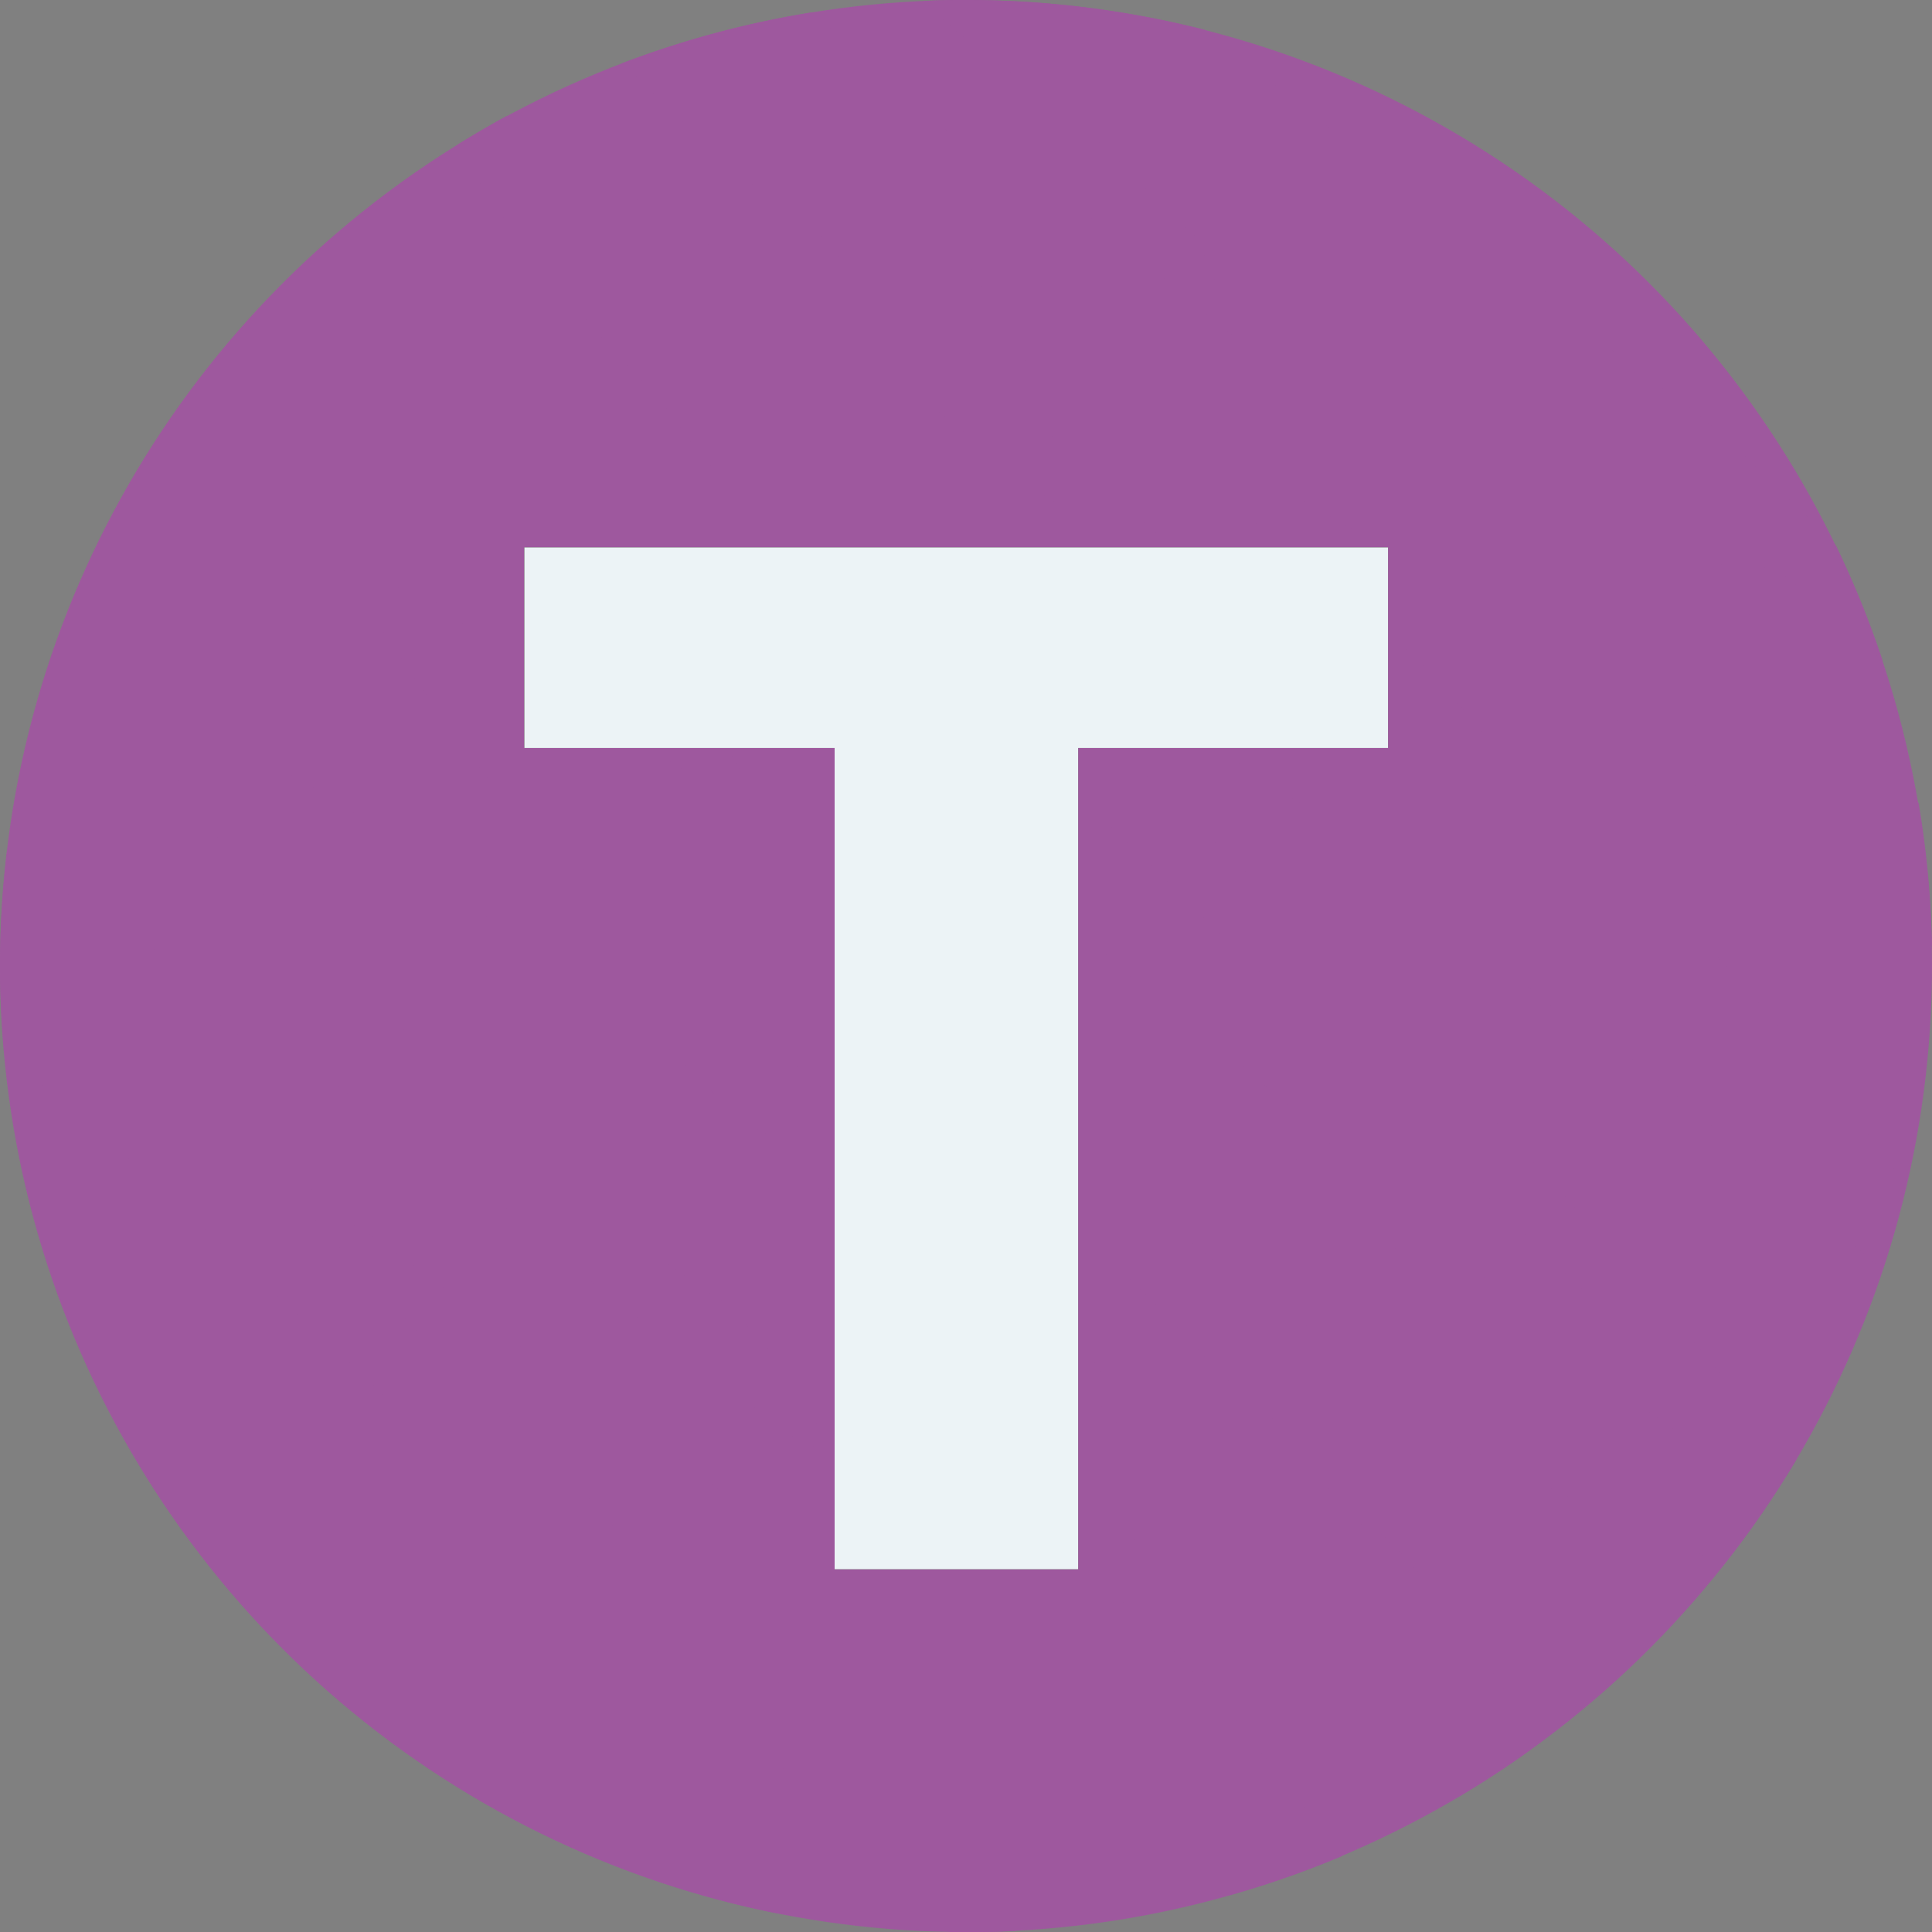 <svg xmlns="http://www.w3.org/2000/svg" viewBox="0 0 180 180"><rect x="0" y="0" width="180" height="180" fill="#808080" stroke="none"/><g style="isolation:isolate"><circle cx="90" cy="90" r="90" transform="translate(-1.59 1.62) rotate(-1.02)" style="fill:#9e589e"/><g style="mix-blend-mode:multiply"><path d="M72,177.93l-8.66-5.75-1.17.82-4.34-4.54c-6.2-6.93-7.72-6.39-10.36-7.63-9.26-8.93-11.4-6.64-18.84-12.71-6.68-6.23-11.73-9.73-14.85-10.33a90.1,90.1,0,0,0,58.76,40.5Z" style="fill:#9e589e"/><path d="M173,82.47c2.32,1.88,4.78,4,7,5.65a89.71,89.71,0,0,0-1.25-13.3c-6.64-9.24-11-11.77-17-19-4.85-9.11,4.54,1.93,2.57-3.12,2,.32,7.21,5.66,11.09,8.89a89.14,89.14,0,0,0-4.35-10.75c-7.41-7.39-15-15.05-18.34-15.65-9.08-9.67-12.16-9.73-18.21-14.56Q123,11.09,112.25,2.78A90.12,90.12,0,0,0,90,0c-1.34,0-2.66,0-4,.1,4.59,4.24,8.67,7.65,10.46,7.32-.53-1-.45-1.19,0-1-.2.14-.36.25,0,1l15.14,14.85,4,9.61c-10.14-8.31-21.79-19-26.9-19.31L84.33,8.78a108.66,108.66,0,0,0-8.78-7.61A89.3,89.3,0,0,0,57.87,5.93a7.65,7.65,0,0,0,.79.55C65.9,13.85,71.92,19,76.4,21.81a50.67,50.67,0,0,0,5,5.5C82.77,28.52,83.65,29,84,28.65l4.51,2.66c.23.29.44.57.65.8a5.59,5.59,0,0,0,.52.54.62.62,0,0,0,.32.2c.06,0,.09-.05.06-.17l3.7,3.93,16.13,15.14,4.8,8.09c-6.8-5.63-14.34-12.43-18.86-14.38-19.22-17-32.25-24.19-46.13-32.8-.73-.48-1.6-1.14-2.5-1.85-1.55.84-3.06,1.74-4.56,2.66,5.48,10.07,13,17.32,19.24,24.31,6.39,9,7,7.89,8.27,8A58.6,58.6,0,0,0,75.53,52c1.44,1.37,2.38,1.9,2.67,1.5l8.14,7.78c5.62,7.07,7,6.91,9.56,8.81l7.41,6.7,48.25,47.44,3.89,4.33c4.83,7.62-.61,1.66.87,4.84l-8.93-6.25a59.57,59.57,0,0,0-6-6.48c-1.59-1.4-2.64-1.93-3.06-1.53-2.89-3.61-3.51-3.44-4.34-3.65C125.22,108,114.63,97.56,107.63,93c-7.35-6.13-18.12-17.62-19.18-13.8a38.82,38.82,0,0,0-2.91-3.69c-5.71-7.1-5.35-4.18-8.55-7.14-4.67-5.53-4.29-3.07-6.31-4.39a39.7,39.7,0,0,0-5.6-5.56c-1.38-1-2.14-1.05-2.22-.15l-1.51.35C71,74.9,71,74.9,68.24,74.89L56.9,67.14c-4.17-3.42-9.36-8.42-9-4.8-4.39-3.89-9.25-8.5-10.52-7.43-7.77-5-7.77-5,.55,7.27,6.21,8.69,12.5,17.68,14.15,16.52,13.83,14.45,23,21,34,30.72l12,12,8.56,12.24c1.29,4.65-9.14-9.46-9-6.64-3-3.86-3.42-3.24-4.3-3.6C85.66,114.3,84,115,80.66,113l-6.47-4.28c-5.25-6.81-2.51-.27-7.59-6.75-6-6-11.75-11.51-13.45-10.5A28.78,28.78,0,0,0,49.51,88c-.94-.72-1.55-.91-1.78-.57-9.56-8.42-17.37-14-23.2-16.45l-1.2.84-5.39-3.71c-6.49-7.17-7.12-4.71-2.94,2.06,6.45,10.45,13.46,18.14,17.73,21.32,12.58,11.36,26.66,25.38,35.13,30l4.24,4.87c7.81,11.44,3.69,7.81,2.83,8.32L53,117.8c-5.24-4.61-11.74-11.25-13.4-10.09l-1.74-.36-3.47-3.3a44.74,44.74,0,0,0-6-5.57c-1.53-1.1-2.55-1.39-3-.86-1.75-1.15-.88,1.86-5.46-3.75A51.19,51.19,0,0,0,13.85,88c-1.6-1.24-2.71-1.69-3.25-1.33Q5.23,82.34.66,79.29A90.18,90.18,0,0,0,0,90c0,2.45.13,4.86.32,7.26,1.28,1.47,2.45,2.71,3.46,3.68a9.5,9.5,0,0,0,3.08,2.25l25.25,23.37L78.54,170a47.88,47.88,0,0,0,5.18,5.85c1.32,1.18,2,1.4,2.07.62A25.08,25.08,0,0,0,88.42,180c.53,0,1,0,1.58,0h.42c-1.66-1.9-3.19-3.54-4.5-4.78,1.31,1.23,2.84,2.87,4.51,4.78,1.42,0,2.84,0,4.25-.11-3.63-4.31-7.2-8-10.77-11.53l-2.19-1.64c-7.23-7.54-16.56-18.71-20.26-20.08l-5.1-5.25A89.66,89.66,0,0,0,49,133.26c-2-1.9-3.47-2.87-4.24-2.81L29.54,114c-4.31-7.81,1.4-1,2.94-.12,7.15,3.81,19.06,15.12,25.34,17.51l6.7,5.61c6.15,3.8,19.28,19.09,22.14,17.62l20,14.8a73.84,73.84,0,0,0,7.91,7.15,88.86,88.86,0,0,0,10.48-3.65c-1.63-2.16-3.46-4.51-5.62-7.14-9.16-12.26-12.87-14-19.58-21.53l-8.27-11.83c4.86,2,16.49,14.88,19.22,13.59,8.82,9.42,13.52,12.12,18.33,15a76,76,0,0,0,6.82,6.36q3.89-2.31,7.51-5c-.12-.2-.24-.37-.37-.57-7.37-11.13-13.64-19.69-16.36-19.81l-4.14-4.6c-5.63-7.94-6.56-7.21-9.18-9.6-6.89-8-10.86-11-15.69-15.44A29.52,29.52,0,0,1,88.49,100c5.87,6.73,4.39,2,7.51,4.52,3.23,3.55,5.6,5.54,6.71,5.61l1.12.36,14.66,10.88,4.76,3.19c9.72,9.25,16.53,13.6,19.73,12.62,7.18,7.48-.22-6,4.33-2.33,5.67,5.87,10.15,9.65,13.15,11.12a90.73,90.73,0,0,0,6.92-10c-.35-.43-.7-.88-1-1.27a35.44,35.44,0,0,0-2.9-3.12c-2.63-2.92-5.47-6.26-8.44-9.94-9.83-10.73-20.89-23.43-27.58-28.34C116.54,80.37,111.48,78,101,65.88c-5.68-8.71,1.45-1-2.25-7.23l2.3,0c15.37,15.66,20.72,15.09,32.29,24.61,8.53,8.82,15.11,14.19,19.12,15.6l6.94,6,8.11,6.3,0,0a94.66,94.66,0,0,0,7.9,7.11q1.26-3.84,2.18-7.81c-1.67-2.37-3.83-5.16-6.68-8.54C156.21,83.45,148.88,78.45,139.66,70c-5-5.91-10-11.67-11.22-10.82l-8.66-8.64c-.85-.2-1.51-.1-4.48-3.83l-4.91-8.36c2.68,2.17,3.47,1.18,8.25,6.73l10.49,6C137,56.93,145.58,64,152.5,68.36c3.87,2.48,14.05,14.91,12,8.08C170.69,83.81,170.69,81.34,173,82.47Zm-92.31,5c.78,1.12,1.53,2.2,2.22,3.17C82.15,89.57,81.41,88.5,80.67,87.44Zm4,1.93s0,0,0,0l-.22-.17Zm.78.76.06.05c.34.37.71.83,1.11,1.35C86.2,91,85.8,90.51,85.45,90.13ZM41.3,92.31v-.08c.62.45.86.28.66-.46C42.19,92.6,42,92.79,41.3,92.31Zm23.22,24.26v-.08c1.06.11,3,1.48,5.52,4C67.45,118,65.55,116.62,64.52,116.57Zm66.43.83.19.14c-5.2-5.79-7.82-7-12-11,4.21,4,6.86,5.15,12,11,2.28,2.28,3.57,2.61,6.57,6.23C134.53,120,133.25,119.67,131,117.4Zm3.85-43.27.18.13a2.81,2.81,0,0,1-1.2-.79,23.59,23.59,0,0,1-2-2.09C133.2,73,134.27,74,134.8,74.13ZM96.07,34.65c-2-3.43-4-6.85-6-10.3-3.81-4.58-8.56-10.52-10.37-12.17,1.81,1.65,6.56,7.59,10.38,12.16.32-.68,1.32-.38,2.92.86-1.6-1.24-2.6-1.53-2.92-.86,2,3.42,4.06,6.85,6,10.3ZM117.38,53c-1.3-1.23-2.65-2.55-4.15-4.16C114.73,50.49,116.08,51.81,117.38,53Zm-4.31-4.39-.21-.3c-1.94-2.78-3.84-5.5-5.75-8.22C109.25,43.13,111.14,45.86,113.07,48.65Z" style="fill:#9e589e"/></g><path d="M48.85,69.69V51h80.47V69.69H100.45v76.52H77.76V69.69Z" style="fill:#242619"/><path d="M48.85,69.69V51h80.47V69.69H100.45v76.52H77.76V69.69Z" style="fill:#ecf3f6"/></g></svg>